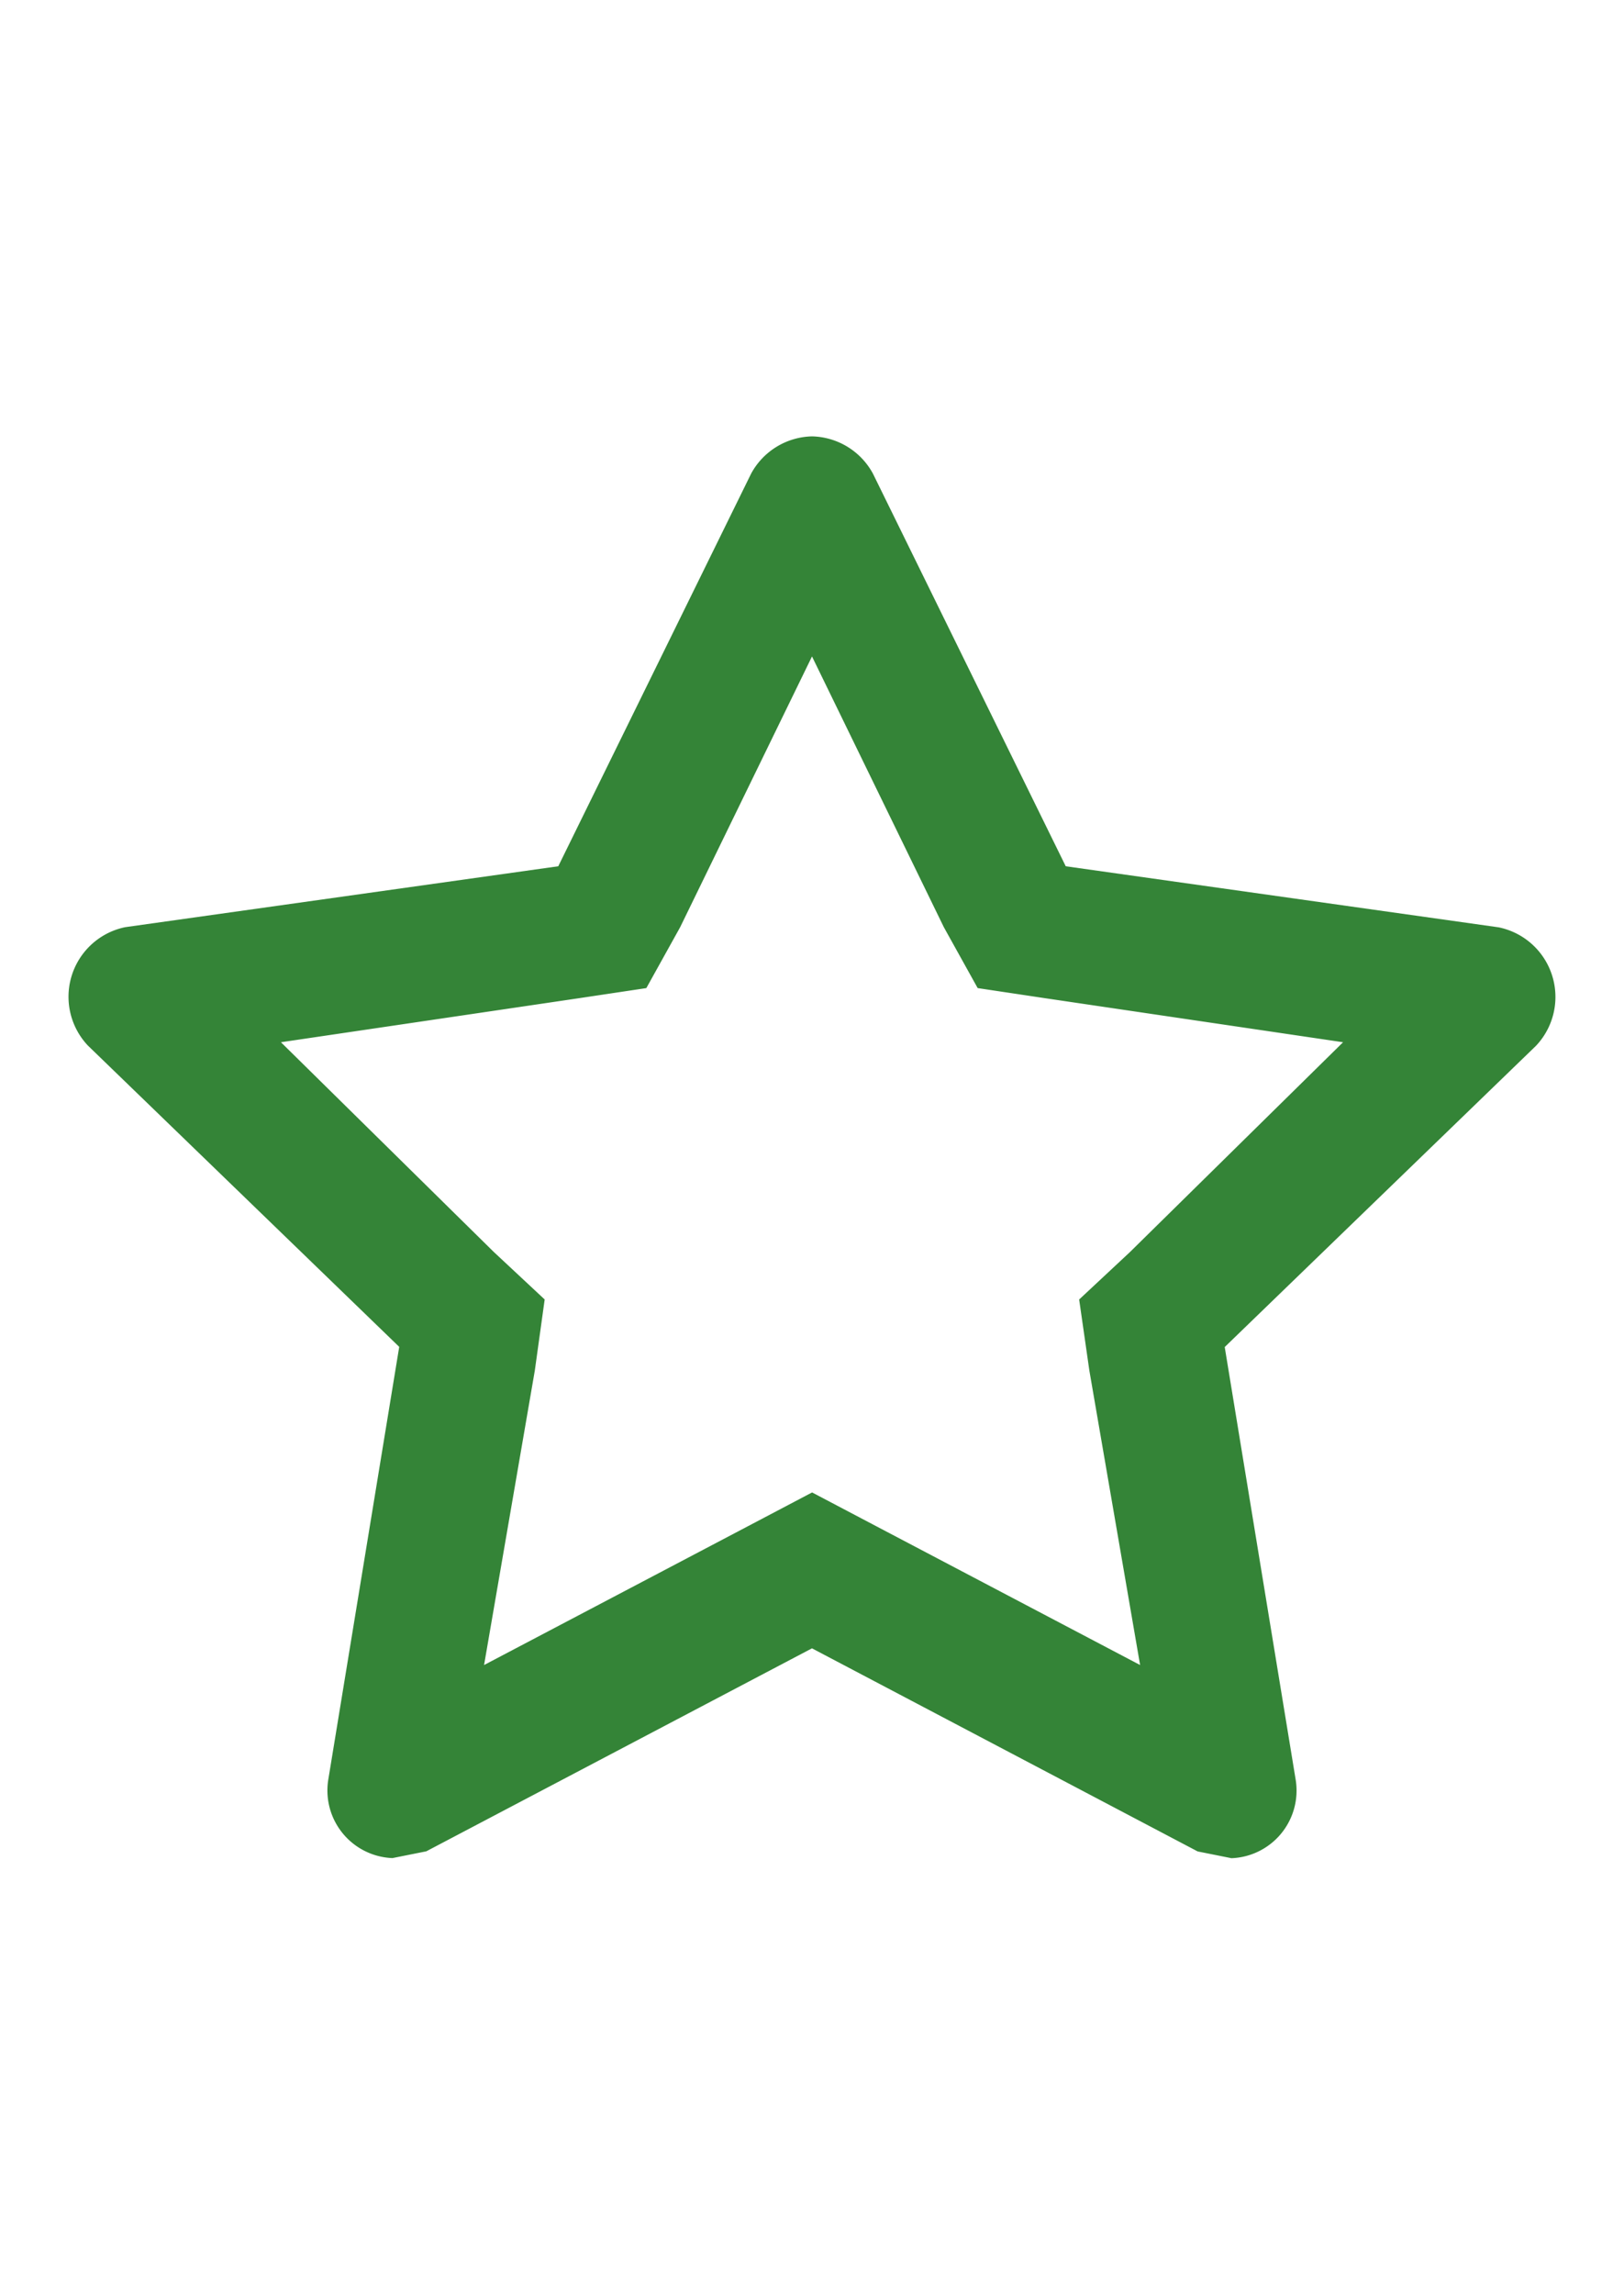 <svg xmlns="http://www.w3.org/2000/svg" xmlns:xlink="http://www.w3.org/1999/xlink" width="28.325" height="40" viewBox="0 0 28.325 40">
  <defs>
    <clipPath id="clip-path">
      <rect id="Rectangle_123" data-name="Rectangle 123" width="28.325" height="40" transform="translate(6.563 341)" fill="#348437" stroke="#666" stroke-width="2"/>
    </clipPath>
  </defs>
  <g id="Enmascarar_grupo_3" data-name="Enmascarar grupo 3" transform="translate(-6.563 -341)" clip-path="url(#clip-path)">
    <g id="Layer_2" data-name="Layer 2" transform="translate(6.563 346.838)">
      <g id="invisible_box" data-name="invisible box">
        <rect id="Rectángulo_12" data-name="Rectángulo 12" width="28.325" height="28.325" fill="none"/>
      </g>
      <g id="icons_Q2" data-name="icons Q2">
        <path id="Trazado_487" data-name="Trazado 487" d="M14.162,5.606l2.3,4.721.59,1.062,1.18.177,5.193.767-3.718,3.659-.885.826L19,18.057l.885,5.134-4.6-2.419-1.121-.59-1.121.59-4.6,2.419.885-5.134L9.5,16.818l-.885-.826L4.9,12.333l5.193-.767,1.18-.177.59-1.062,2.3-4.721m0-3.836a1.239,1.239,0,0,0-1.062.649L9.737,9.265,2.183,10.327a1.239,1.239,0,0,0-.649,2.065l5.429,5.252L5.724,25.2a1.18,1.18,0,0,0,1.121,1.357l.59-.118L14.162,22.9l6.727,3.541.59.118A1.18,1.18,0,0,0,22.6,25.2l-1.239-7.553,5.429-5.252a1.239,1.239,0,0,0-.649-2.065L18.588,9.265,15.225,2.419a1.239,1.239,0,0,0-1.062-.649Z" fill="#348437"/>
      </g>
    </g>
  </g>
</svg>
